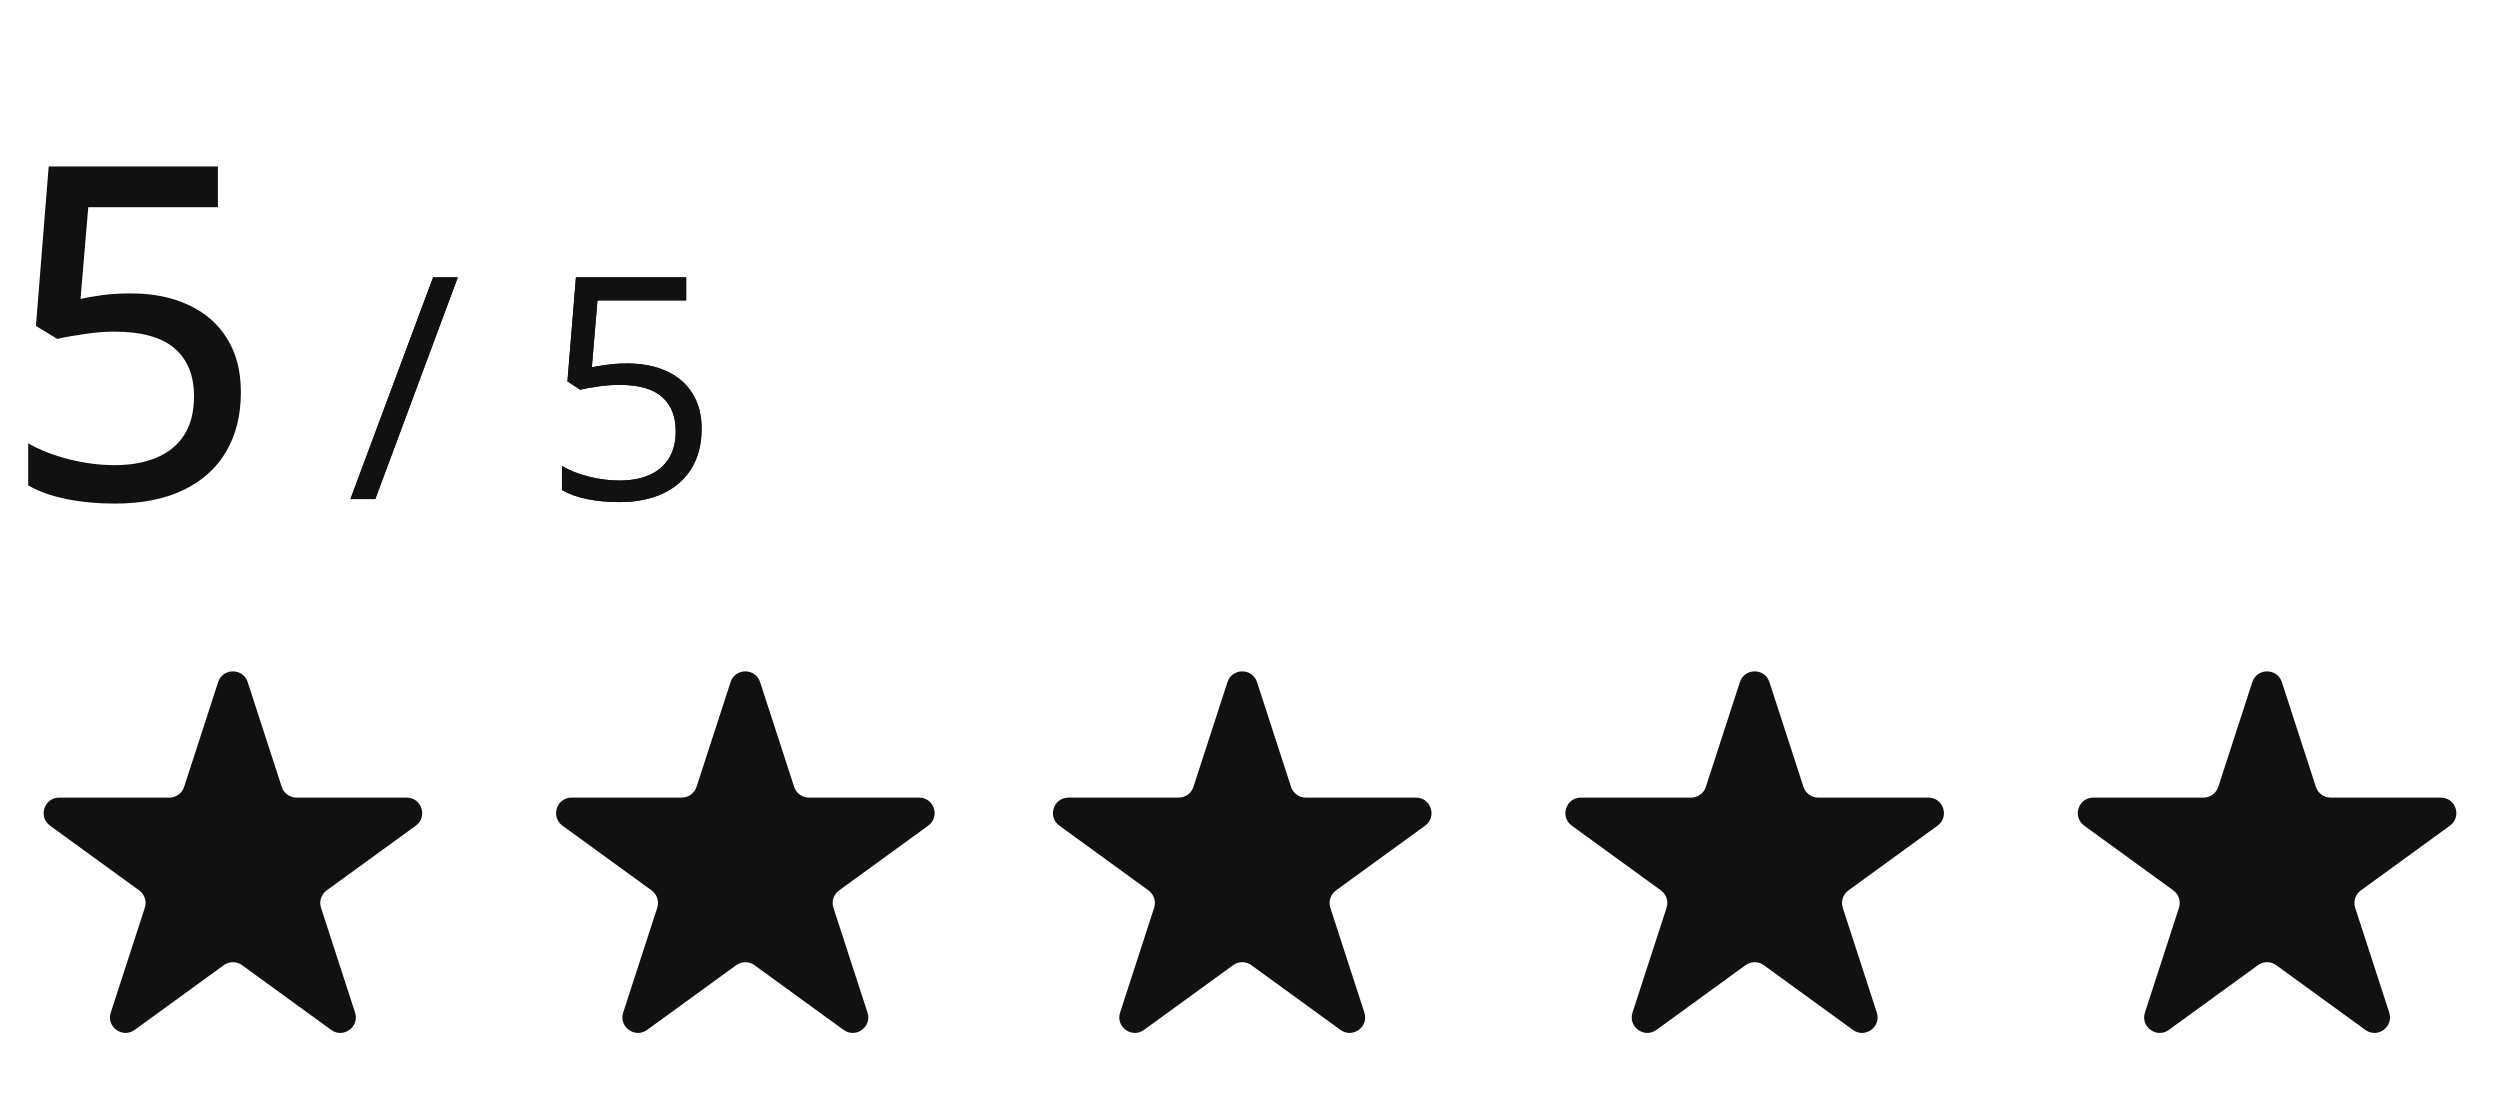 <svg viewBox="0 0 161 71" xmlns="http://www.w3.org/2000/svg" xmlns:xlink="http://www.w3.org/1999/xlink" width="161" height="71" fill="none" customFrame="#000000">
	<g id="оценки">
		<path id="5 / 5" d="M8.438 18.896C9.854 18.896 11.089 19.145 12.144 19.643C13.208 20.131 14.033 20.849 14.619 21.796C15.215 22.744 15.513 23.896 15.513 25.253C15.513 26.738 15.195 28.017 14.56 29.091C13.926 30.166 13.003 30.991 11.792 31.567C10.581 32.143 9.116 32.431 7.397 32.431C6.284 32.431 5.244 32.334 4.277 32.138C3.311 31.943 2.49 31.65 1.816 31.259L1.816 28.549C2.539 28.969 3.408 29.311 4.424 29.575C5.449 29.829 6.436 29.956 7.383 29.956C8.418 29.956 9.316 29.794 10.078 29.472C10.85 29.15 11.445 28.662 11.865 28.007C12.285 27.353 12.495 26.523 12.495 25.517C12.495 24.189 12.08 23.164 11.25 22.441C10.42 21.718 9.116 21.357 7.339 21.357C6.743 21.357 6.099 21.411 5.405 21.518C4.712 21.616 4.141 21.718 3.691 21.826L2.314 20.991L3.135 10.722L14.033 10.722L14.033 13.344L5.684 13.344L5.186 19.248C5.547 19.169 5.996 19.091 6.533 19.013C7.07 18.935 7.705 18.896 8.438 18.896Z" fill="rgb(17,17,17)" fill-rule="nonzero" />
		<path id="5 / 5" d="" fill="rgb(17,17,17)" fill-rule="nonzero" />
		<path id="5 / 5" d="" fill="rgb(17,17,17)" fill-rule="nonzero" />
		<path id="5 / 5" d="M29.482 17.861L24.17 32.138L22.568 32.138L27.891 17.861L29.482 17.861ZM40.4 23.408C41.37 23.408 42.214 23.574 42.93 23.906C43.646 24.231 44.199 24.706 44.59 25.331C44.987 25.956 45.185 26.715 45.185 27.607C45.185 28.584 44.974 29.427 44.551 30.136C44.128 30.839 43.519 31.383 42.725 31.767C41.93 32.145 40.98 32.334 39.873 32.334C39.131 32.334 38.441 32.268 37.803 32.138C37.165 32.008 36.628 31.813 36.191 31.552L36.191 30.009C36.667 30.296 37.243 30.524 37.92 30.693C38.597 30.862 39.255 30.947 39.893 30.947C40.615 30.947 41.247 30.833 41.787 30.605C42.334 30.371 42.757 30.019 43.057 29.55C43.363 29.075 43.516 28.479 43.516 27.763C43.516 26.813 43.223 26.08 42.637 25.566C42.057 25.045 41.139 24.785 39.883 24.785C39.479 24.785 39.036 24.817 38.555 24.882C38.073 24.947 37.676 25.019 37.363 25.097L36.543 24.56L37.09 17.861L44.19 17.861L44.19 19.345L38.477 19.345L38.115 23.652C38.363 23.6 38.682 23.548 39.072 23.496C39.463 23.437 39.906 23.408 40.4 23.408Z" fill="rgb(17,17,17)" fill-rule="nonzero" />
		<path id="5 / 5" d="M29.482 17.861L24.17 32.138L22.568 32.138L27.891 17.861L29.482 17.861ZM40.4 23.408C41.37 23.408 42.214 23.574 42.93 23.906C43.646 24.231 44.199 24.706 44.59 25.331C44.987 25.956 45.185 26.715 45.185 27.607C45.185 28.584 44.974 29.427 44.551 30.136C44.128 30.839 43.519 31.383 42.725 31.767C41.93 32.145 40.98 32.334 39.873 32.334C39.131 32.334 38.441 32.268 37.803 32.138C37.165 32.008 36.628 31.813 36.191 31.552L36.191 30.009C36.667 30.296 37.243 30.524 37.92 30.693C38.597 30.862 39.255 30.947 39.893 30.947C40.615 30.947 41.247 30.833 41.787 30.605C42.334 30.371 42.757 30.019 43.057 29.55C43.363 29.075 43.516 28.479 43.516 27.763C43.516 26.813 43.223 26.08 42.637 25.566C42.057 25.045 41.139 24.785 39.883 24.785C39.479 24.785 39.036 24.817 38.555 24.882C38.073 24.947 37.676 25.019 37.363 25.097L36.543 24.56L37.09 17.861L44.19 17.861L44.19 19.345L38.477 19.345L38.115 23.652C38.363 23.6 38.682 23.548 39.072 23.496C39.463 23.437 39.906 23.408 40.4 23.408Z" fill="rgb(17,17,17)" fill-rule="nonzero" />
		<g id="оценки">
			<path id="Star 1" d="M18.143 50.674C18.277 51.086 18.661 51.365 19.094 51.365L26.188 51.365C27.157 51.365 27.56 52.604 26.776 53.174L21.037 57.343C20.686 57.598 20.54 58.05 20.674 58.462L22.866 65.208C23.165 66.129 22.111 66.896 21.327 66.326L15.588 62.157C15.237 61.902 14.763 61.902 14.412 62.157L8.673 66.326C7.889 66.896 6.835 66.129 7.134 65.208L9.326 58.462C9.46 58.05 9.314 57.598 8.963 57.343L3.224 53.174C2.44 52.604 2.843 51.365 3.812 51.365L10.906 51.365C11.339 51.365 11.723 51.086 11.857 50.674L14.049 43.927C14.348 43.006 15.652 43.006 15.951 43.927L18.143 50.674Z" fill="rgb(17,17,17)" fill-rule="evenodd" />
			<path id="Star 6" d="M149.143 50.674C149.277 51.086 149.661 51.365 150.094 51.365L157.188 51.365C158.157 51.365 158.56 52.604 157.776 53.174L152.037 57.343C151.686 57.598 151.54 58.05 151.674 58.462L153.866 65.208C154.165 66.129 153.111 66.896 152.327 66.326L146.588 62.157C146.237 61.902 145.763 61.902 145.412 62.157L139.673 66.326C138.889 66.896 137.835 66.129 138.134 65.208L140.326 58.462C140.46 58.05 140.314 57.598 139.963 57.343L134.224 53.174C133.44 52.604 133.843 51.365 134.812 51.365L141.906 51.365C142.339 51.365 142.723 51.086 142.857 50.674L145.049 43.927C145.348 43.006 146.652 43.006 146.951 43.927L149.143 50.674Z" fill="rgb(17,17,17)" fill-rule="evenodd" />
			<path id="Star 7" d="M116.143 50.674C116.277 51.086 116.661 51.365 117.094 51.365L124.188 51.365C125.157 51.365 125.56 52.604 124.776 53.174L119.037 57.343C118.686 57.598 118.54 58.05 118.674 58.462L120.866 65.208C121.165 66.129 120.111 66.896 119.327 66.326L113.588 62.157C113.237 61.902 112.763 61.902 112.412 62.157L106.673 66.326C105.889 66.896 104.835 66.129 105.134 65.208L107.326 58.462C107.46 58.05 107.314 57.598 106.963 57.343L101.224 53.174C100.44 52.604 100.843 51.365 101.812 51.365L108.906 51.365C109.339 51.365 109.723 51.086 109.857 50.674L112.049 43.927C112.348 43.006 113.652 43.006 113.951 43.927L116.143 50.674Z" fill="rgb(17,17,17)" fill-rule="evenodd" />
			<path id="Star 8" d="M83.143 50.674C83.277 51.086 83.661 51.365 84.094 51.365L91.188 51.365C92.157 51.365 92.56 52.604 91.776 53.174L86.037 57.343C85.686 57.598 85.54 58.05 85.674 58.462L87.866 65.208C88.165 66.129 87.111 66.896 86.327 66.326L80.588 62.157C80.237 61.902 79.763 61.902 79.412 62.157L73.673 66.326C72.889 66.896 71.835 66.129 72.134 65.208L74.326 58.462C74.46 58.05 74.314 57.598 73.963 57.343L68.224 53.174C67.44 52.604 67.843 51.365 68.812 51.365L75.906 51.365C76.339 51.365 76.723 51.086 76.857 50.674L79.049 43.927C79.348 43.006 80.652 43.006 80.951 43.927L83.143 50.674Z" fill="rgb(17,17,17)" fill-rule="evenodd" />
			<path id="Star 9" d="M51.143 50.674C51.277 51.086 51.661 51.365 52.094 51.365L59.188 51.365C60.157 51.365 60.56 52.604 59.776 53.174L54.037 57.343C53.686 57.598 53.54 58.05 53.674 58.462L55.866 65.208C56.165 66.129 55.111 66.896 54.327 66.326L48.588 62.157C48.237 61.902 47.763 61.902 47.412 62.157L41.673 66.326C40.889 66.896 39.835 66.129 40.134 65.208L42.326 58.462C42.46 58.05 42.314 57.598 41.963 57.343L36.224 53.174C35.44 52.604 35.843 51.365 36.812 51.365L43.906 51.365C44.339 51.365 44.723 51.086 44.857 50.674L47.049 43.927C47.348 43.006 48.652 43.006 48.951 43.927L51.143 50.674Z" fill="rgb(17,17,17)" fill-rule="evenodd" />
		</g>
	</g>
</svg>
